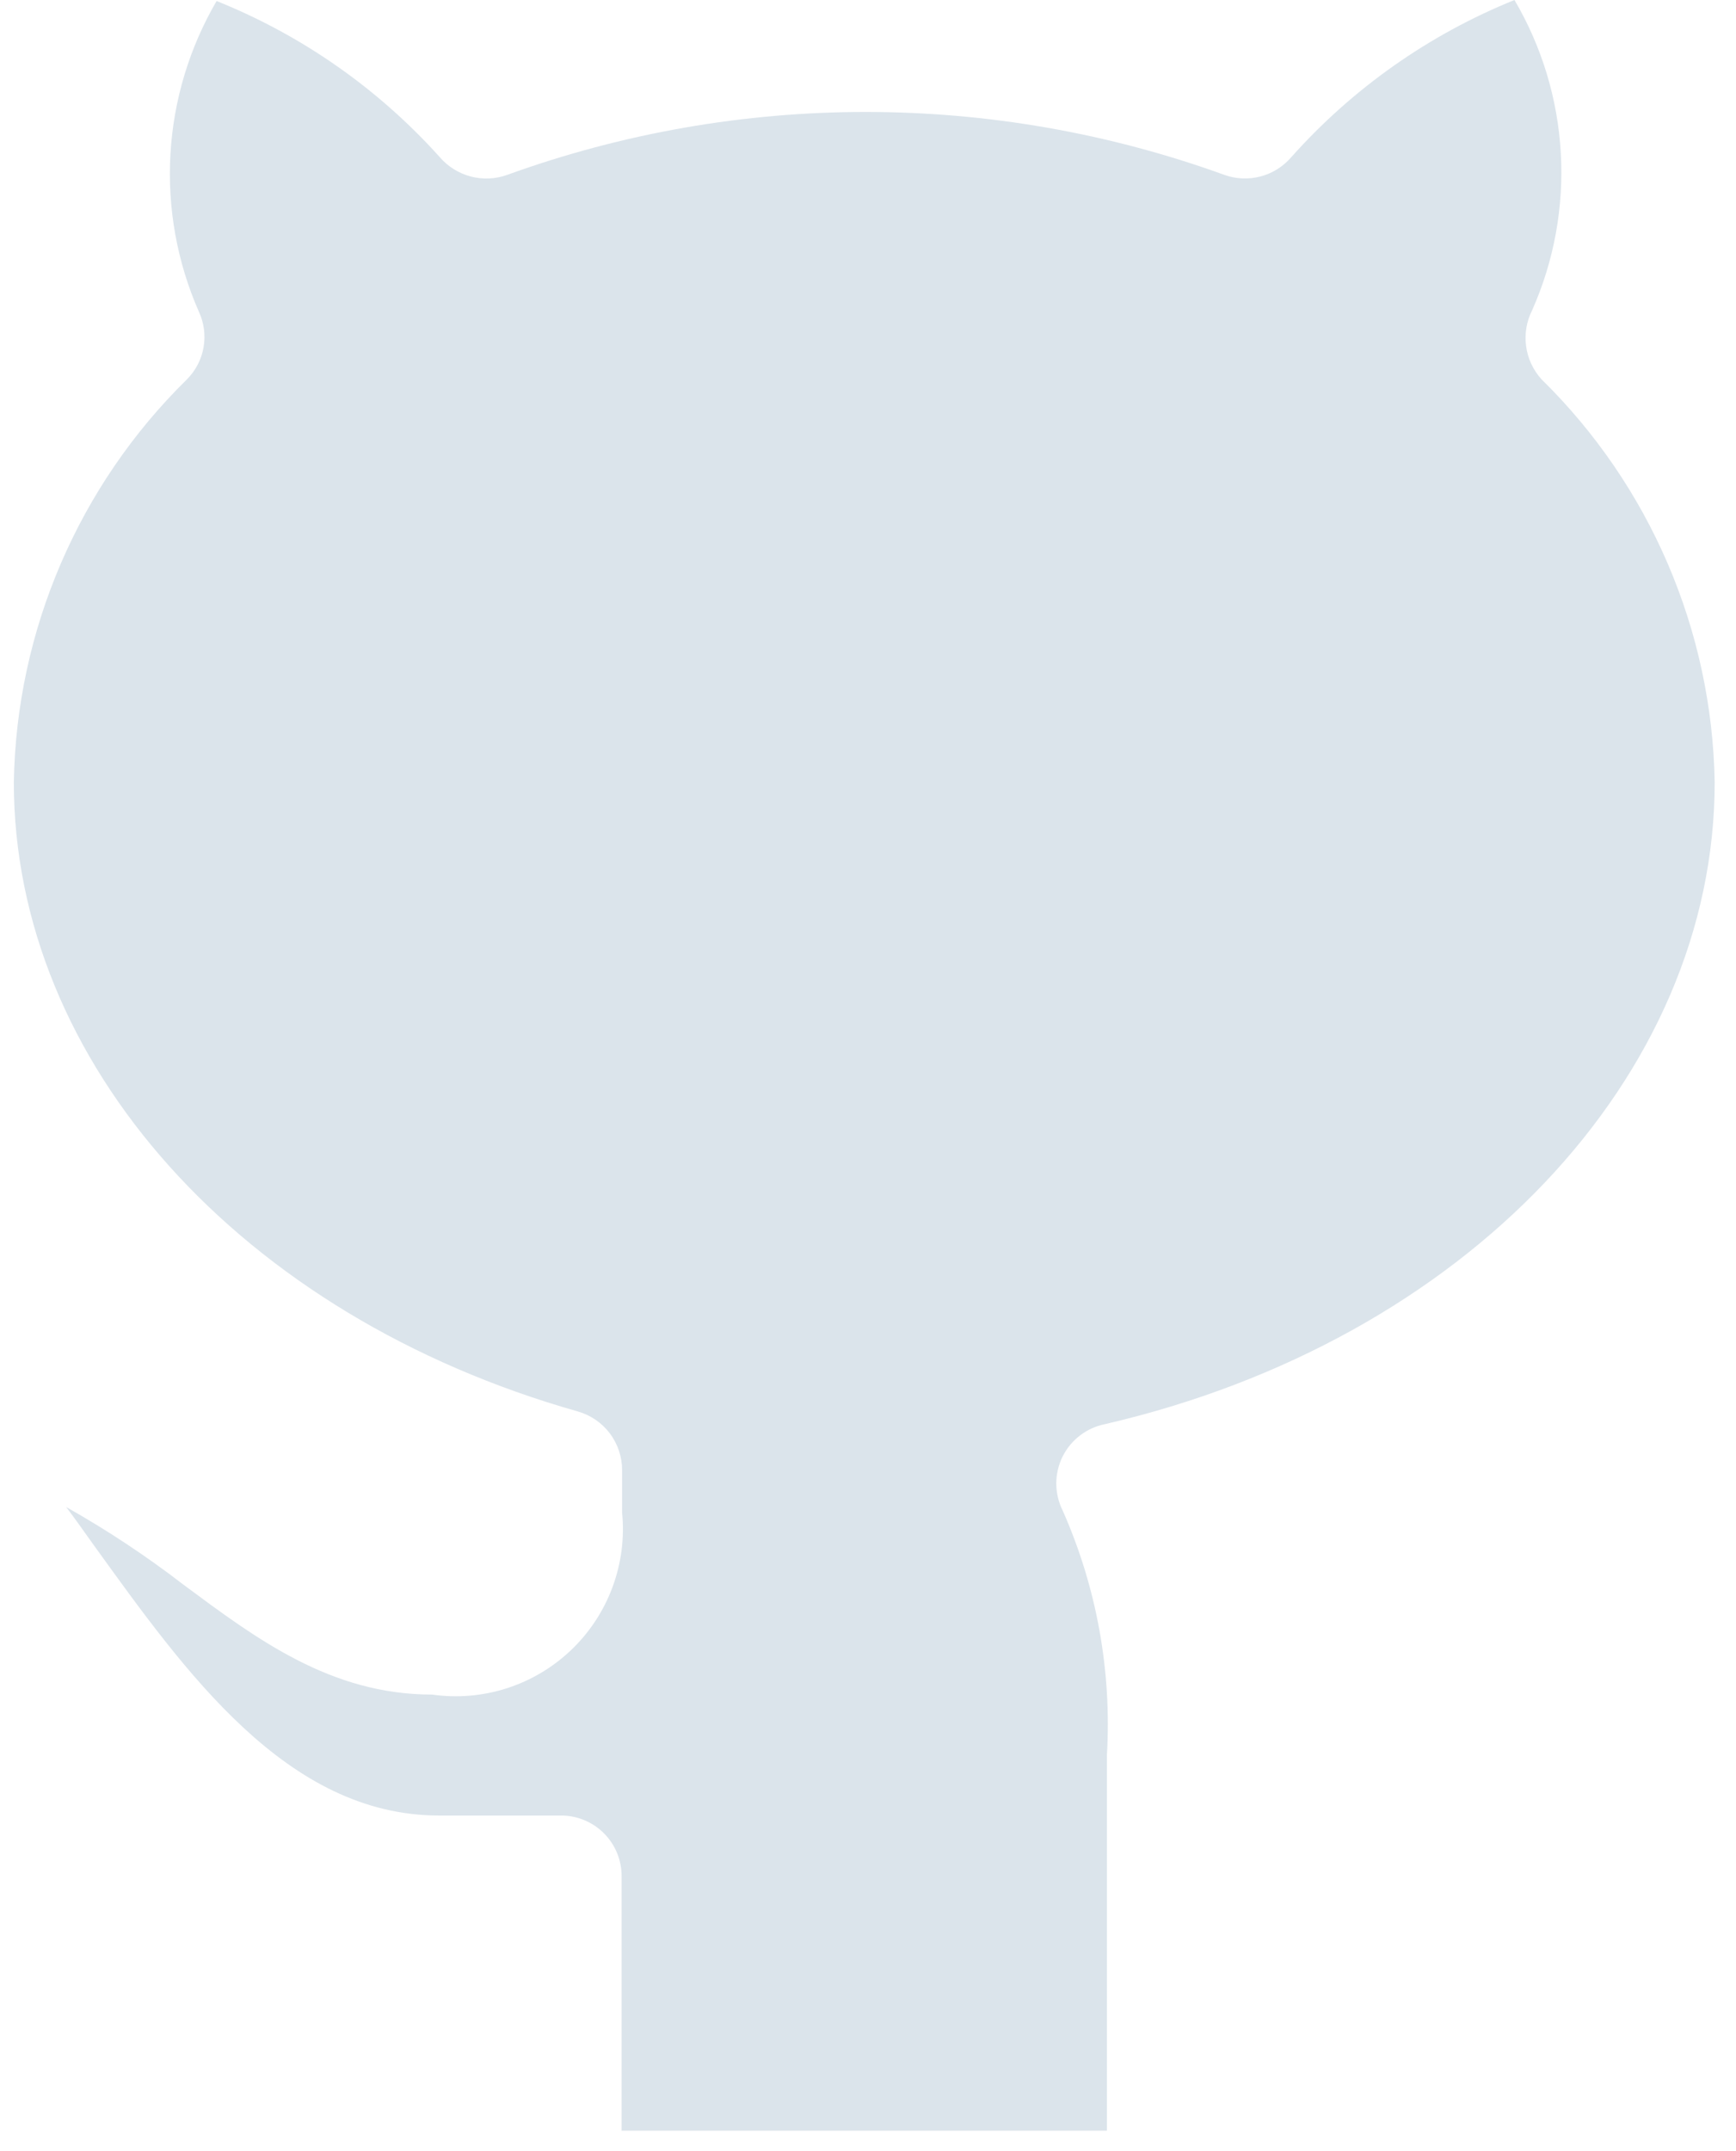 <svg width="67" height="83" viewBox="0 0 67 83" fill="none" xmlns="http://www.w3.org/2000/svg">
<path d="M59.136 11.964C59.98 10.058 60.358 7.979 60.238 5.899C60.119 3.818 59.506 1.796 58.45 0C55.153 1.333 52.207 3.407 49.84 6.06C49.529 6.424 49.115 6.685 48.653 6.808C48.19 6.93 47.701 6.909 47.251 6.747C38.31 3.511 28.518 3.511 19.578 6.747C19.125 6.911 18.633 6.933 18.167 6.81C17.701 6.687 17.283 6.426 16.969 6.06C14.598 3.421 11.652 1.361 8.36 0.039C7.308 1.841 6.697 3.866 6.578 5.948C6.458 8.031 6.834 10.113 7.673 12.022C7.874 12.451 7.938 12.931 7.857 13.398C7.777 13.864 7.555 14.294 7.222 14.631C3.037 18.736 0.634 24.322 0.534 30.183C0.534 41.01 9.281 50.776 22.304 54.464C22.794 54.604 23.226 54.9 23.534 55.306C23.841 55.713 24.009 56.209 24.01 56.719V58.367C24.106 59.34 23.98 60.322 23.64 61.24C23.301 62.157 22.757 62.985 22.051 63.661C21.344 64.338 20.493 64.845 19.562 65.144C18.631 65.443 17.643 65.526 16.675 65.388V65.388C12.753 65.388 9.889 63.23 7.085 61.151C5.649 60.044 4.134 59.041 2.554 58.151C2.927 58.641 3.28 59.151 3.633 59.641C7.144 64.505 11.066 70.055 16.95 70.055H21.657C21.965 70.055 22.27 70.117 22.554 70.235C22.839 70.354 23.097 70.527 23.314 70.746C23.531 70.965 23.703 71.224 23.819 71.51C23.935 71.795 23.993 72.101 23.991 72.409V82.215H42.721V67.722C42.911 64.486 42.327 61.252 41.014 58.288C40.853 57.967 40.769 57.614 40.767 57.255C40.765 56.895 40.846 56.541 41.003 56.218C41.161 55.896 41.391 55.614 41.675 55.395C41.959 55.175 42.29 55.025 42.642 54.954C56.547 51.737 66.177 41.559 66.177 30.183C66.077 24.322 63.674 18.736 59.489 14.631C59.167 14.274 58.961 13.828 58.898 13.352C58.835 12.876 58.918 12.392 59.136 11.964Z" fill="#DBE4EB"/>
</svg>
